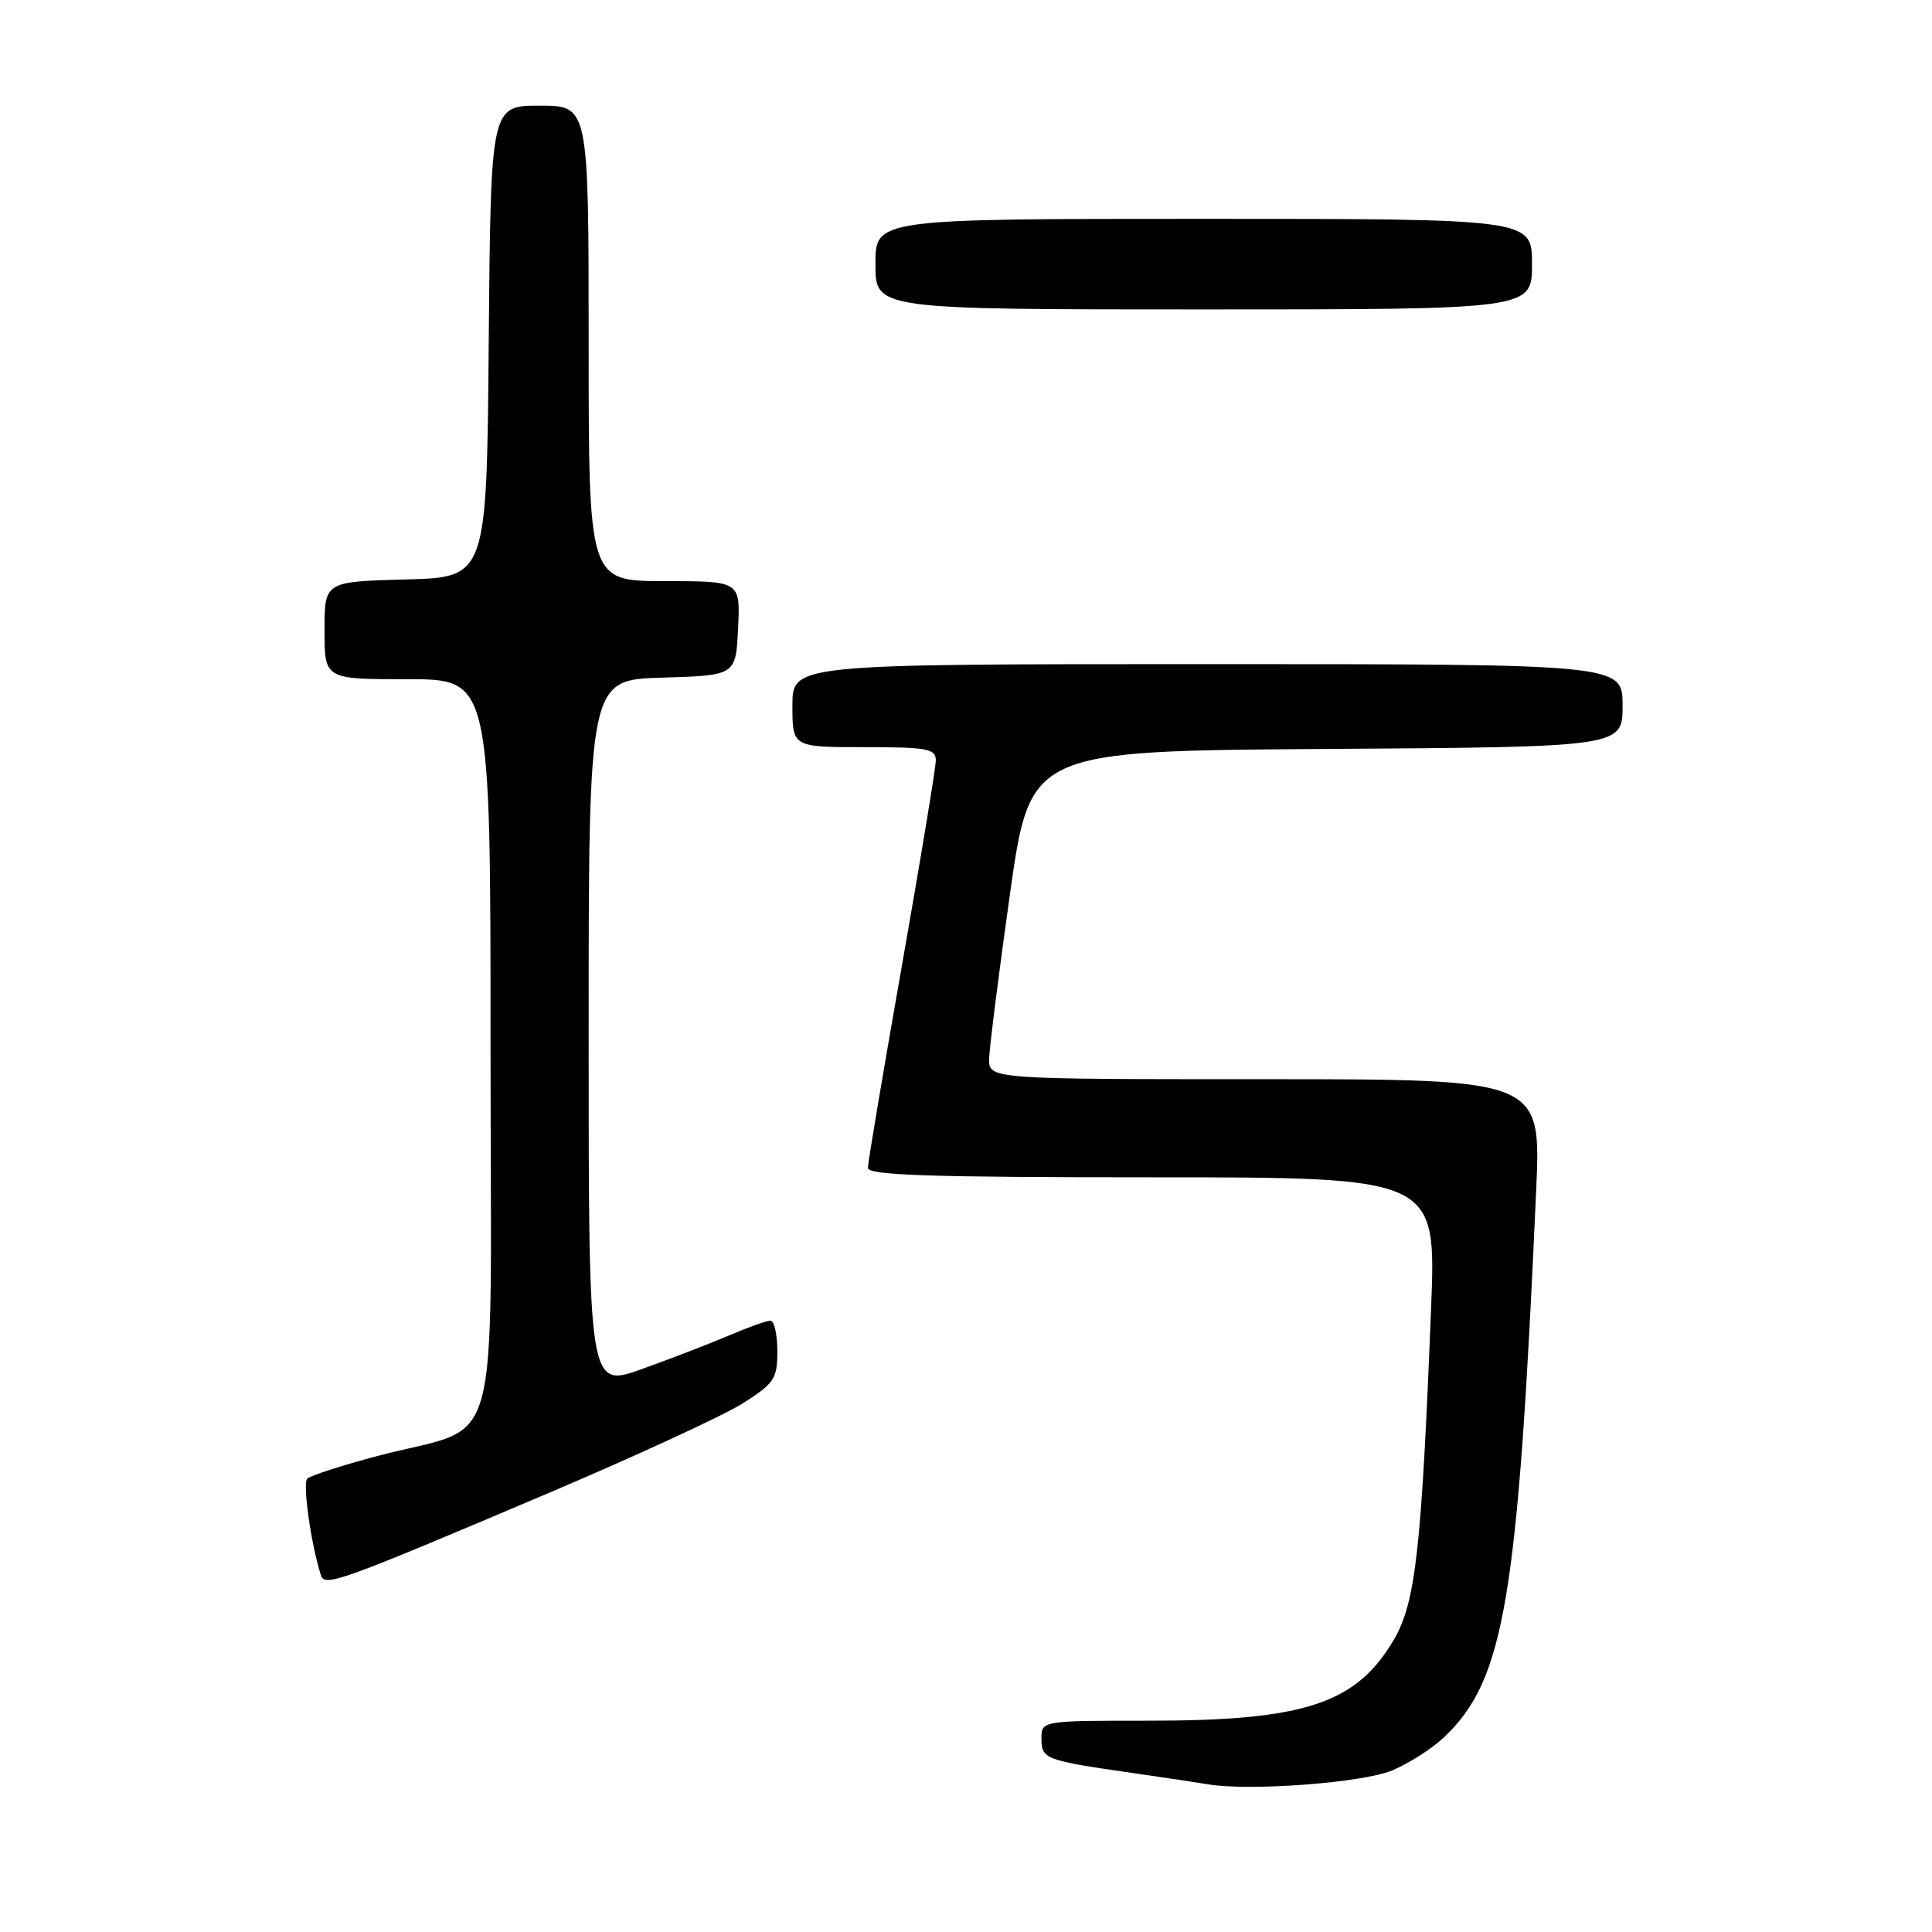 <?xml version="1.0" encoding="UTF-8" standalone="no"?>
<!DOCTYPE svg PUBLIC "-//W3C//DTD SVG 1.1//EN" "http://www.w3.org/Graphics/SVG/1.1/DTD/svg11.dtd" >
<svg xmlns="http://www.w3.org/2000/svg" xmlns:xlink="http://www.w3.org/1999/xlink" version="1.1" viewBox="0 0 256 256">
 <g >
 <path fill="currentColor"
d=" M 184.50 234.58 C 186.70 233.65 189.78 231.68 191.34 230.20 C 199.36 222.58 201.13 212.09 203.55 157.75 C 204.21 143.00 204.21 143.00 167.60 143.00 C 131.00 143.00 131.00 143.00 131.07 140.25 C 131.11 138.74 132.35 128.95 133.82 118.50 C 136.50 99.50 136.50 99.50 175.75 99.24 C 215.00 98.98 215.00 98.98 215.00 93.49 C 215.00 88.00 215.00 88.00 160.00 88.00 C 105.00 88.00 105.00 88.00 105.00 93.50 C 105.00 99.00 105.00 99.00 114.50 99.00 C 122.88 99.00 124.00 99.21 124.00 100.75 C 124.00 101.71 121.97 113.97 119.50 128.00 C 117.03 142.03 115.00 154.06 115.00 154.75 C 115.00 155.73 123.20 156.00 152.66 156.00 C 190.31 156.00 190.31 156.00 189.63 173.25 C 188.36 205.40 187.58 212.34 184.68 217.29 C 179.73 225.73 172.87 228.00 152.32 228.00 C 138.00 228.00 138.00 228.00 138.00 230.39 C 138.00 233.08 138.49 233.27 150.00 234.92 C 154.12 235.51 158.62 236.19 160.00 236.42 C 165.50 237.37 180.60 236.23 184.50 234.58 Z  M 72.16 198.06 C 84.07 193.01 95.88 187.56 98.41 185.96 C 102.62 183.28 103.00 182.71 103.00 179.02 C 103.00 176.81 102.59 175.00 102.08 175.00 C 101.58 175.00 99.18 175.85 96.74 176.90 C 94.31 177.94 89.10 179.95 85.16 181.37 C 78.00 183.96 78.00 183.96 78.00 137.01 C 78.00 90.07 78.00 90.07 87.75 89.79 C 97.50 89.50 97.50 89.50 97.80 83.25 C 98.10 77.00 98.10 77.00 88.05 77.00 C 78.00 77.00 78.00 77.00 78.00 45.50 C 78.00 14.00 78.00 14.00 71.51 14.00 C 65.03 14.00 65.03 14.00 64.76 45.25 C 64.50 76.50 64.50 76.50 53.75 76.78 C 43.00 77.07 43.00 77.07 43.00 83.53 C 43.00 90.00 43.00 90.00 54.00 90.00 C 65.00 90.00 65.00 90.00 65.00 138.99 C 65.00 194.96 66.81 188.46 50.00 192.93 C 45.33 194.17 41.15 195.52 40.72 195.92 C 40.07 196.54 41.20 204.60 42.52 208.72 C 43.03 210.30 44.85 209.65 72.16 198.06 Z  M 203.00 35.00 C 203.00 29.00 203.00 29.00 159.50 29.00 C 116.00 29.00 116.00 29.00 116.00 35.00 C 116.00 41.00 116.00 41.00 159.50 41.00 C 203.00 41.00 203.00 41.00 203.00 35.00 Z "/>
</g>
</svg>
